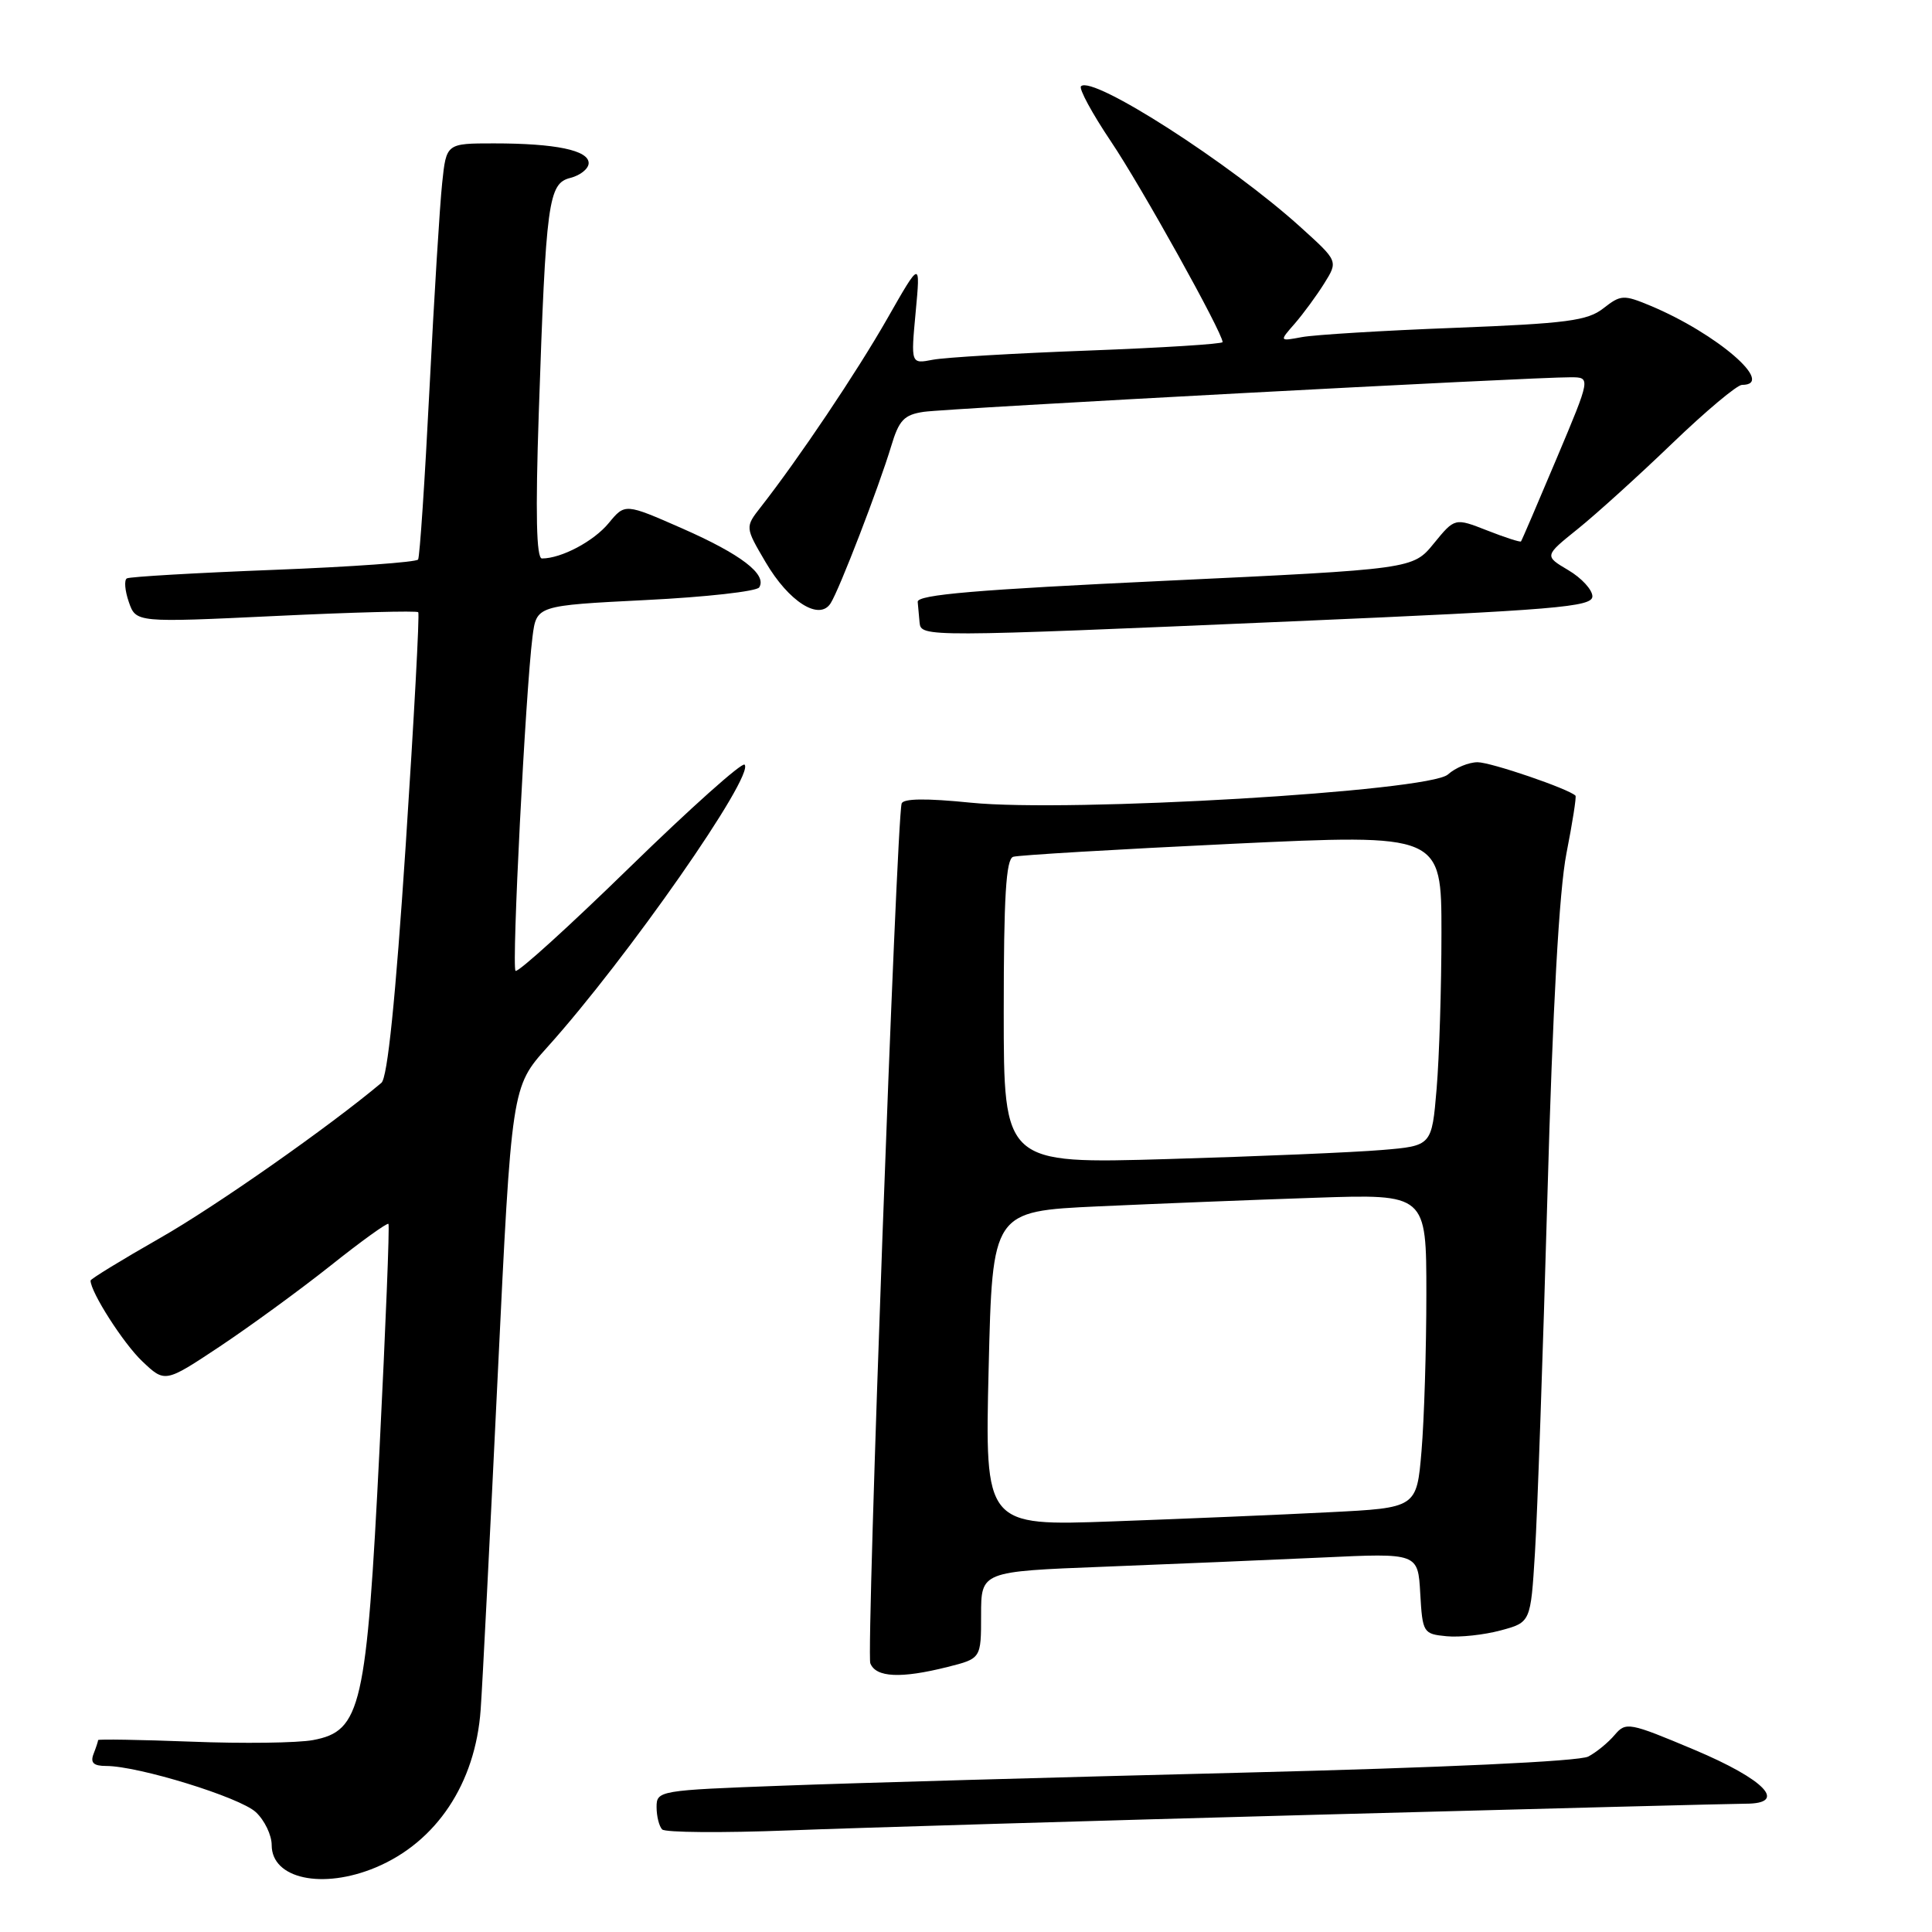 <?xml version="1.0" encoding="UTF-8" standalone="no"?>
<!DOCTYPE svg PUBLIC "-//W3C//DTD SVG 1.1//EN" "http://www.w3.org/Graphics/SVG/1.1/DTD/svg11.dtd" >
<svg xmlns="http://www.w3.org/2000/svg" xmlns:xlink="http://www.w3.org/1999/xlink" version="1.1" viewBox="0 0 256 256">
 <g >
 <path fill="currentColor"
d=" M 49.78 247.45 C 57.83 244.08 63.00 236.31 63.69 226.53 C 63.93 223.21 64.94 203.29 65.95 182.26 C 67.79 144.03 67.79 144.03 72.52 138.76 C 83.08 127.03 100.05 102.71 98.66 101.32 C 98.31 100.98 91.46 107.10 83.43 114.93 C 75.40 122.76 68.60 128.93 68.31 128.64 C 67.78 128.11 69.63 91.74 70.56 84.37 C 71.09 80.24 71.09 80.24 85.55 79.51 C 93.50 79.12 100.28 78.36 100.60 77.83 C 101.67 76.11 98.17 73.44 90.42 70.03 C 82.82 66.69 82.82 66.69 80.66 69.31 C 78.67 71.73 74.38 74.00 71.81 74.00 C 71.07 74.00 70.94 68.08 71.39 54.75 C 72.34 26.60 72.65 24.30 75.59 23.57 C 76.91 23.23 78.00 22.35 78.00 21.61 C 78.00 19.91 73.61 19.00 65.45 19.00 C 59.14 19.00 59.14 19.00 58.59 24.25 C 58.28 27.14 57.52 39.40 56.91 51.50 C 56.30 63.60 55.62 73.79 55.40 74.14 C 55.19 74.49 46.58 75.11 36.26 75.51 C 25.94 75.91 17.19 76.42 16.81 76.64 C 16.43 76.86 16.55 78.27 17.07 79.77 C 18.02 82.50 18.02 82.50 36.54 81.62 C 46.73 81.13 55.22 80.91 55.42 81.12 C 55.61 81.33 54.86 95.22 53.76 111.98 C 52.41 132.40 51.35 142.80 50.54 143.48 C 43.59 149.32 28.56 159.86 21.18 164.06 C 16.13 166.94 12.00 169.47 12.00 169.68 C 12.00 171.21 16.35 178.01 18.84 180.37 C 21.86 183.24 21.86 183.24 29.12 178.42 C 33.11 175.76 39.71 170.95 43.78 167.72 C 47.84 164.48 51.31 161.99 51.47 162.17 C 51.64 162.35 51.10 175.78 50.29 192.00 C 48.57 226.29 47.86 229.37 41.48 230.57 C 39.45 230.95 32.21 231.05 25.40 230.78 C 18.58 230.52 13.00 230.43 13.00 230.57 C 13.00 230.72 12.73 231.55 12.39 232.42 C 11.95 233.58 12.40 234.00 14.07 234.00 C 18.34 234.00 31.79 238.15 33.90 240.12 C 35.06 241.20 36.00 243.16 36.00 244.49 C 36.00 248.95 42.72 250.40 49.78 247.45 Z  M 174.50 240.46 C 204.19 239.66 229.76 239.00 231.32 239.00 C 236.94 239.00 233.90 235.81 224.50 231.85 C 215.87 228.22 215.44 228.14 213.96 229.88 C 213.11 230.89 211.54 232.18 210.46 232.75 C 209.28 233.39 191.06 234.23 164.50 234.89 C 140.30 235.49 112.96 236.26 103.75 236.61 C 87.30 237.22 87.00 237.27 87.00 239.45 C 87.00 240.67 87.34 242.00 87.74 242.41 C 88.15 242.82 95.69 242.88 104.49 242.54 C 113.30 242.20 144.80 241.26 174.50 240.46 Z  M 125.56 220.88 C 130.00 219.76 130.00 219.76 130.00 214.00 C 130.00 208.23 130.00 208.23 146.25 207.60 C 155.19 207.25 168.21 206.70 175.19 206.38 C 187.89 205.78 187.89 205.78 188.19 211.14 C 188.49 216.36 188.59 216.51 191.68 216.81 C 193.43 216.98 196.65 216.63 198.84 216.04 C 202.82 214.97 202.82 214.97 203.39 205.74 C 203.71 200.66 204.45 179.40 205.04 158.50 C 205.74 133.41 206.60 117.98 207.56 113.09 C 208.36 109.02 208.90 105.57 208.76 105.43 C 207.85 104.52 197.55 101.00 195.79 101.00 C 194.62 101.00 192.85 101.73 191.86 102.62 C 189.38 104.87 141.69 107.69 128.63 106.36 C 122.71 105.76 119.66 105.80 119.47 106.48 C 118.78 108.95 114.77 218.95 115.32 220.39 C 116.05 222.28 119.36 222.44 125.56 220.88 Z  M 171.25 82.33 C 206.22 80.82 211.00 80.42 211.00 79.02 C 211.00 78.15 209.56 76.58 207.81 75.55 C 204.62 73.66 204.62 73.66 209.06 70.09 C 211.50 68.13 217.13 63.03 221.57 58.76 C 226.01 54.49 230.17 51.00 230.82 51.00 C 235.38 51.00 227.51 44.20 218.69 40.51 C 215.13 39.03 214.76 39.05 212.46 40.85 C 210.36 42.50 207.63 42.86 192.76 43.44 C 183.27 43.80 174.15 44.36 172.50 44.67 C 169.50 45.23 169.50 45.23 171.57 42.87 C 172.70 41.56 174.46 39.17 175.47 37.55 C 177.31 34.60 177.31 34.60 172.40 30.16 C 163.05 21.67 144.74 9.92 143.24 11.43 C 142.93 11.74 144.71 15.03 147.21 18.75 C 151.20 24.67 162.00 44.09 162.00 45.33 C 162.00 45.58 154.01 46.08 144.25 46.45 C 134.49 46.81 125.19 47.36 123.59 47.67 C 120.69 48.23 120.69 48.23 121.33 41.36 C 121.97 34.50 121.97 34.50 117.58 42.20 C 113.52 49.32 105.84 60.75 100.82 67.17 C 98.72 69.85 98.72 69.85 101.44 74.48 C 104.52 79.74 108.56 82.30 110.06 79.94 C 111.23 78.11 116.48 64.46 118.09 59.11 C 119.12 55.67 119.79 54.96 122.40 54.57 C 125.49 54.11 203.12 49.96 208.14 49.99 C 210.79 50.00 210.79 50.00 206.26 60.75 C 203.77 66.66 201.65 71.61 201.54 71.74 C 201.44 71.87 199.42 71.22 197.06 70.29 C 192.77 68.61 192.77 68.61 189.99 72.01 C 187.22 75.41 187.22 75.41 154.36 76.96 C 129.44 78.13 121.52 78.80 121.60 79.75 C 121.66 80.44 121.77 81.67 121.85 82.50 C 122.04 84.43 122.51 84.43 171.25 82.33 Z  M 131.00 181.36 C 131.50 160.50 131.50 160.50 145.50 159.85 C 153.20 159.50 166.14 158.98 174.25 158.71 C 189.00 158.21 189.00 158.21 189.00 171.45 C 189.00 178.74 188.71 188.10 188.36 192.25 C 187.72 199.80 187.72 199.80 176.11 200.38 C 169.73 200.71 156.85 201.25 147.50 201.59 C 130.50 202.21 130.50 202.21 131.00 181.36 Z  M 133.00 134.08 C 133.00 118.85 133.30 113.84 134.25 113.53 C 134.94 113.31 147.99 112.54 163.25 111.81 C 191.00 110.50 191.00 110.50 191.00 123.60 C 191.00 130.80 190.71 140.10 190.36 144.26 C 189.72 151.83 189.72 151.83 183.11 152.38 C 179.47 152.69 166.71 153.23 154.75 153.58 C 133.00 154.22 133.00 154.22 133.00 134.08 Z "/>
</g>
</svg>